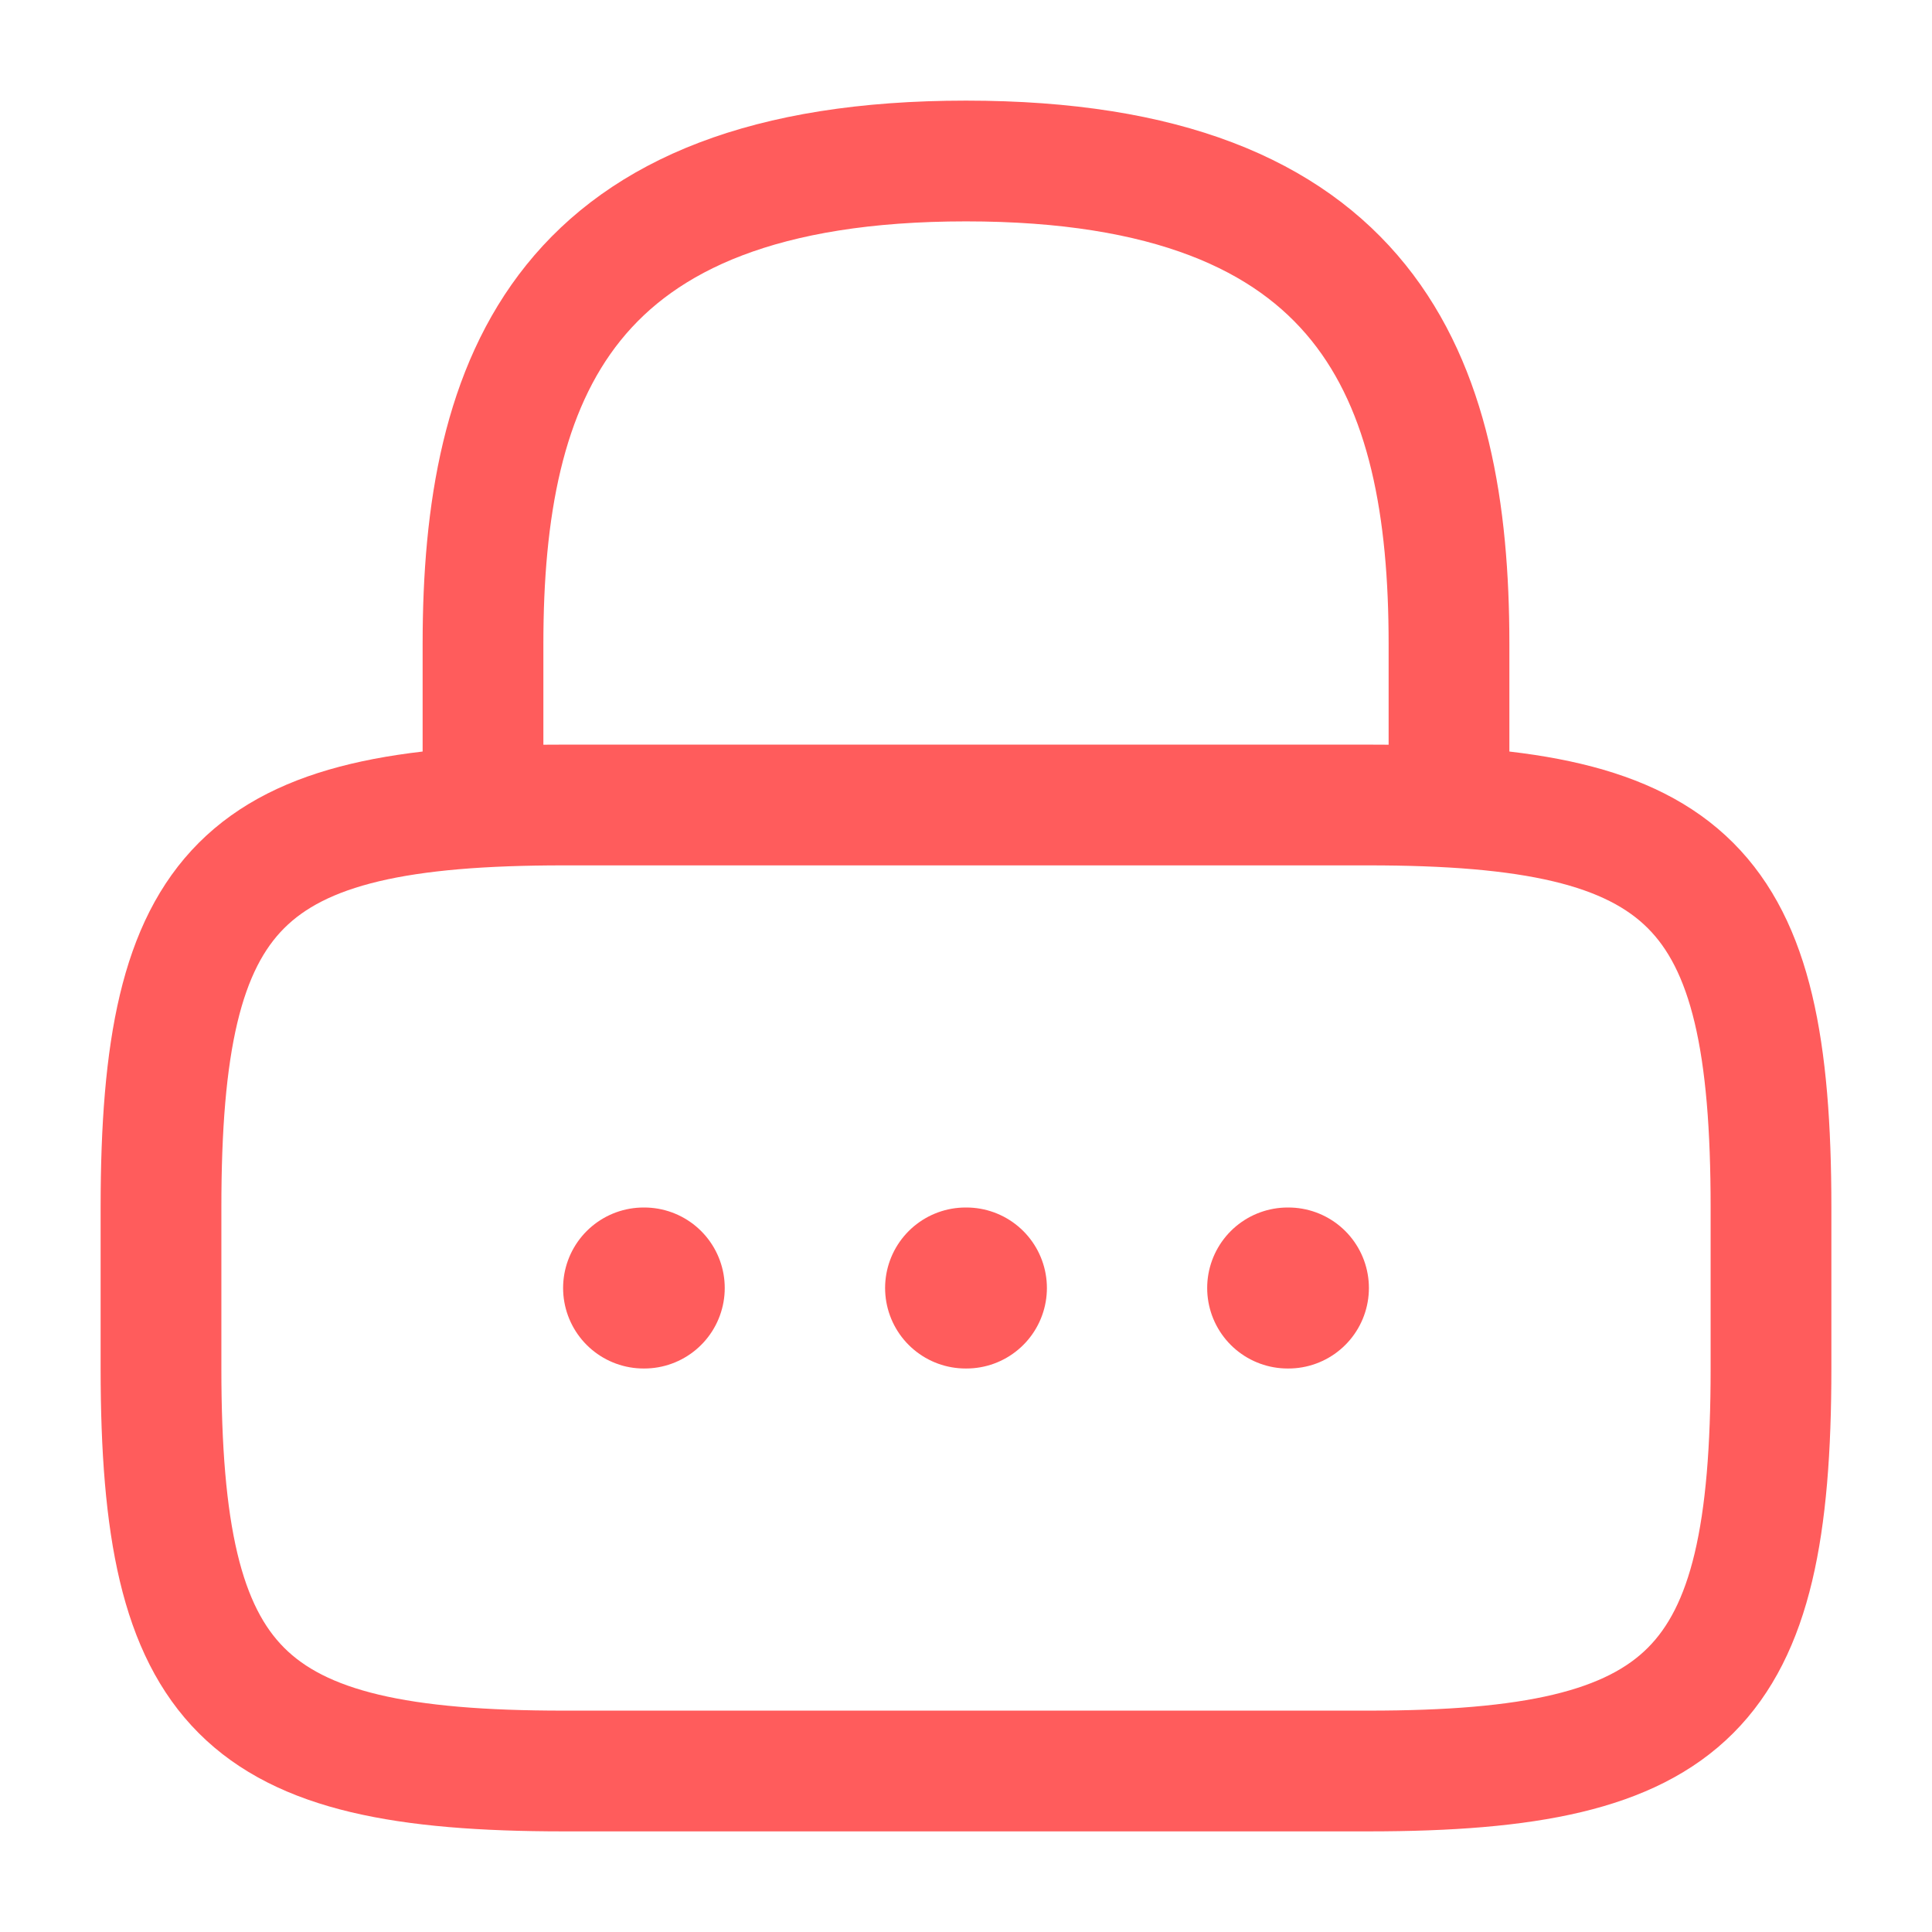<svg width="24" height="24" viewBox="0 0 24 24" fill="none" xmlns="http://www.w3.org/2000/svg">
<path d="M6 10V8C6 4.69 7 2 12 2C17 2 18 4.69 18 8V10" stroke="#FF5C5C" stroke-width="1.5" stroke-linecap="round" stroke-linejoin="round"/>
<path d="M17 22H7C3 22 2 21 2 17V15C2 11 3 10 7 10H17C21 10 22 11 22 15V17C22 21 21 22 17 22Z" stroke="#FF5C5C" stroke-width="1.5" stroke-linecap="round" stroke-linejoin="round"/>
<path d="M15.996 16H16.005" stroke="#FF5C5C" stroke-width="2" stroke-linecap="round" stroke-linejoin="round"/>
<path d="M11.995 16H12.005" stroke="#FF5C5C" stroke-width="2" stroke-linecap="round" stroke-linejoin="round"/>
<path d="M7.995 16H8.003" stroke="#FF5C5C" stroke-width="2" stroke-linecap="round" stroke-linejoin="round"/>
</svg>

